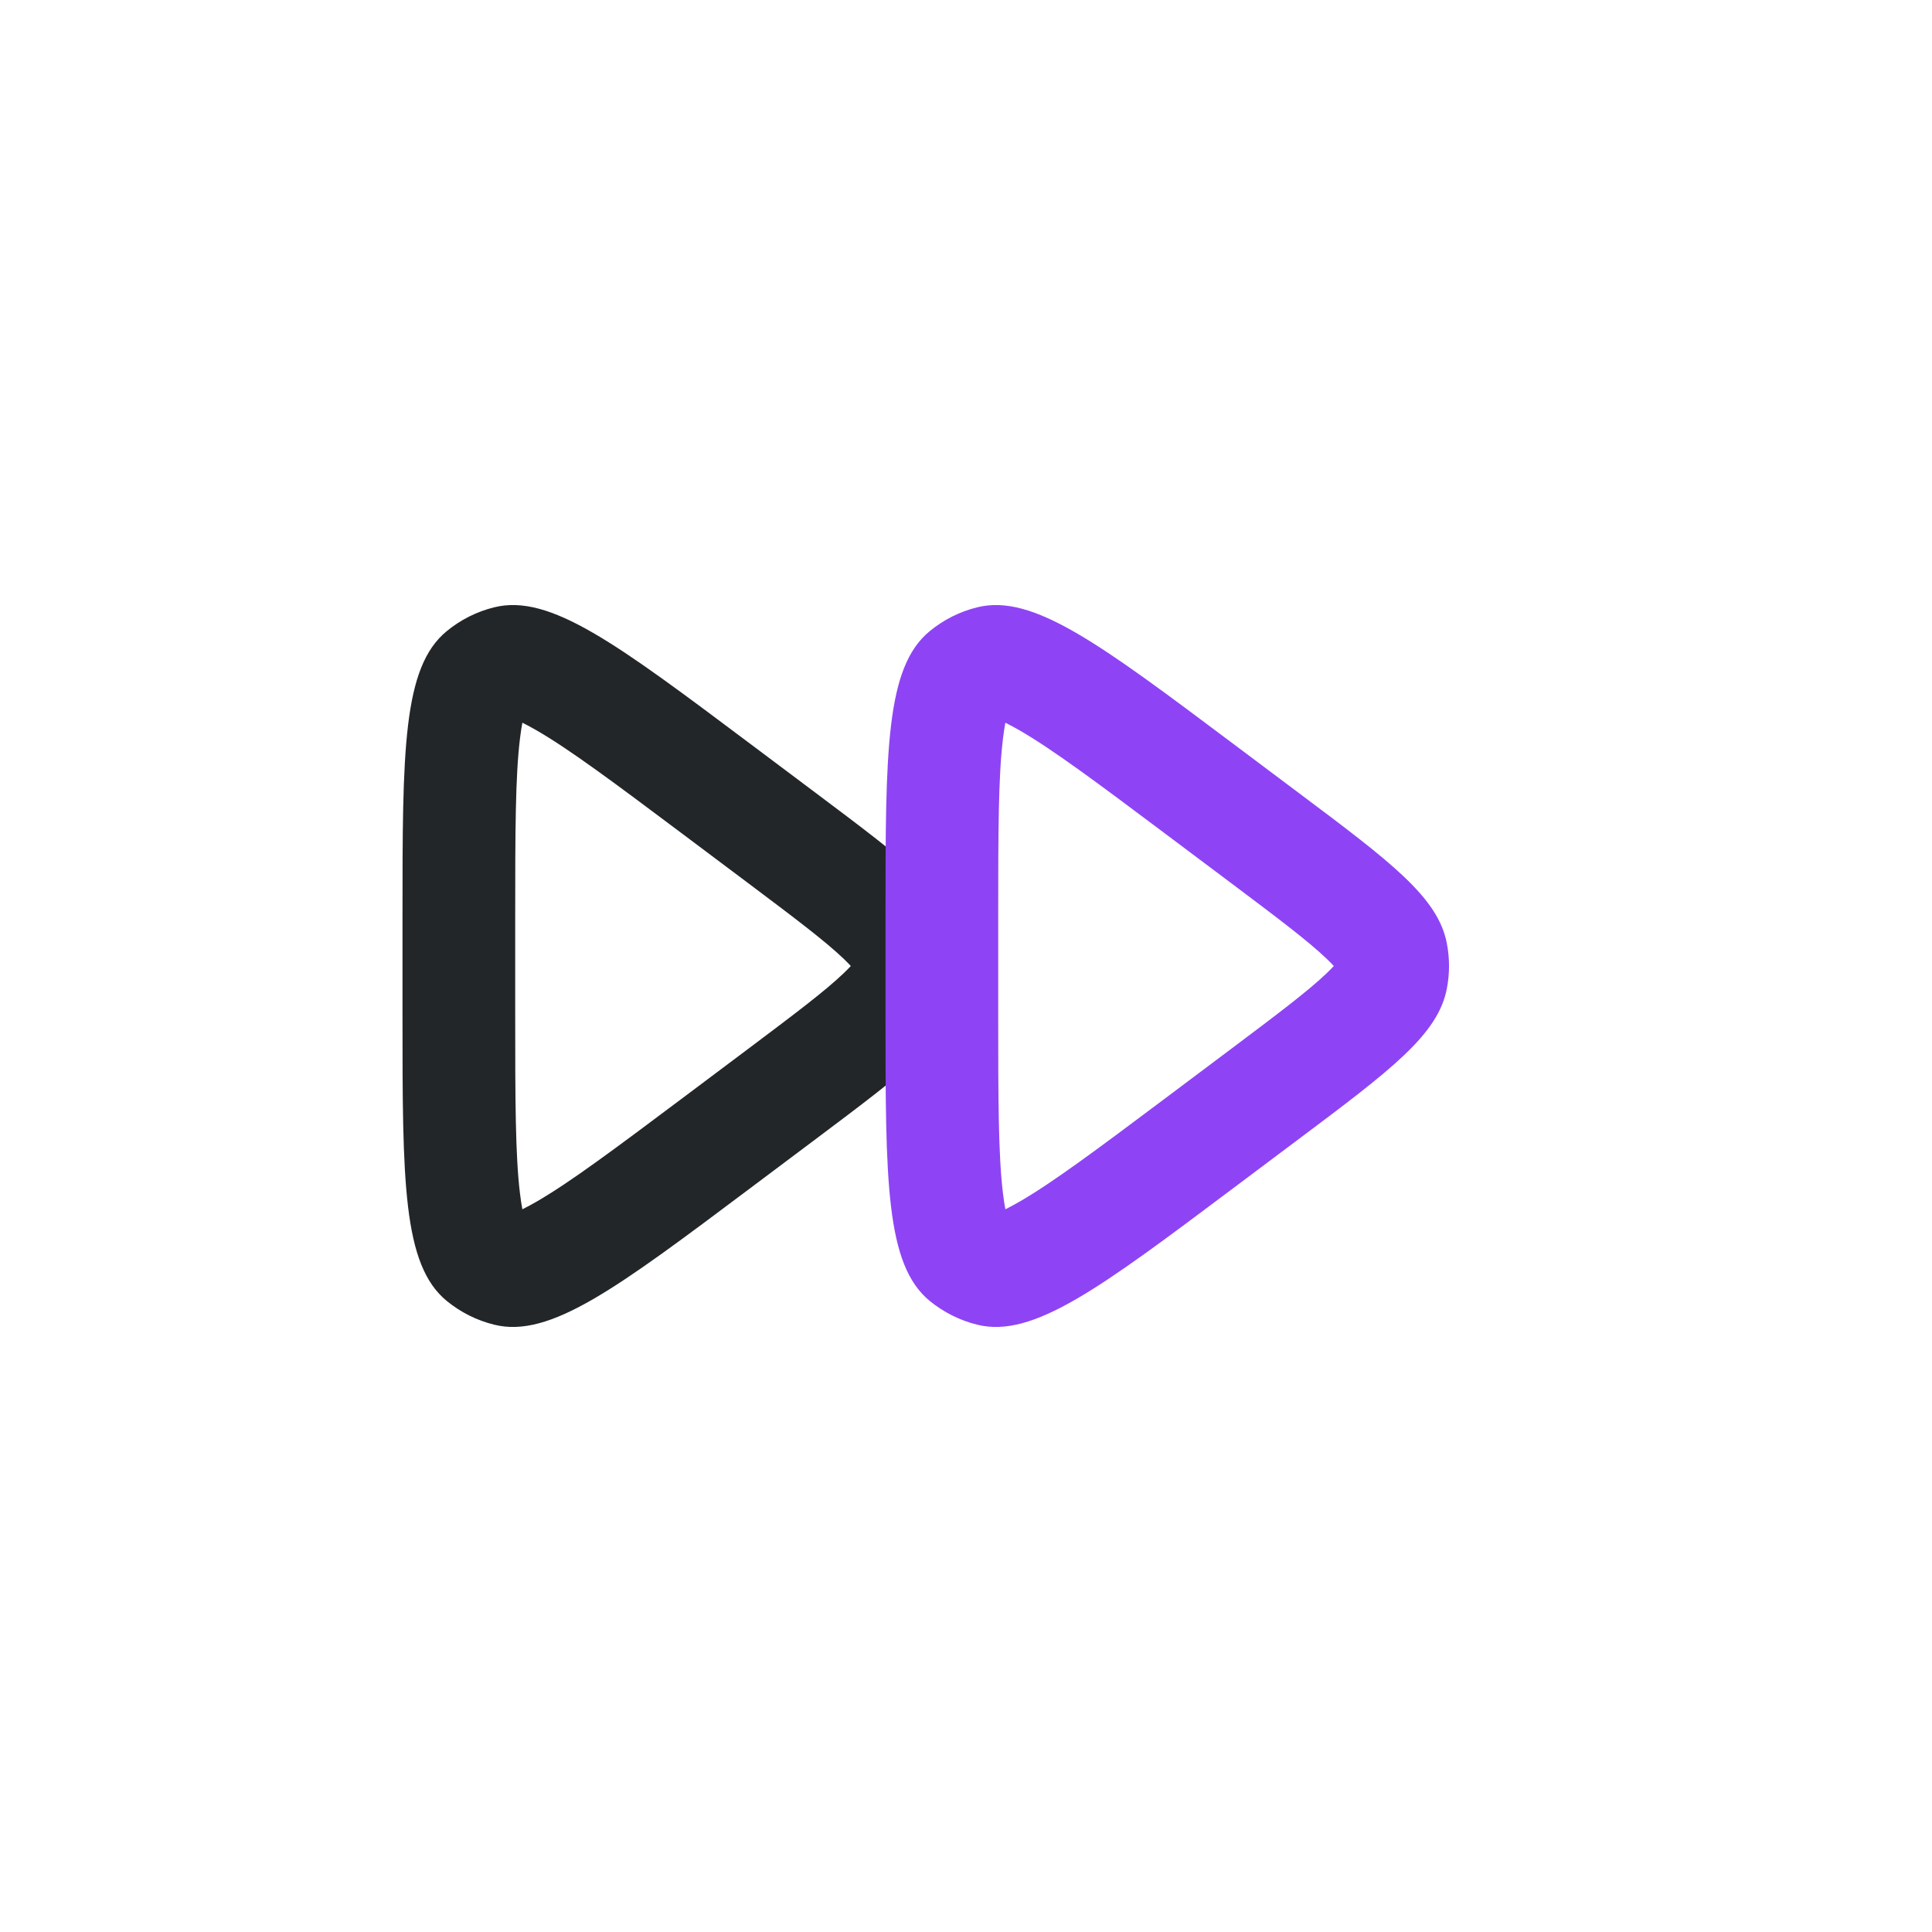 <svg width="24" height="24" viewBox="0 0 24 24" fill="none" xmlns="http://www.w3.org/2000/svg">
<path fill-rule="evenodd" clip-rule="evenodd" d="M8.48 13.64L9.28 13.04C9.89 12.582 10.247 12.312 10.478 12.092C10.517 12.055 10.547 12.024 10.569 12C10.547 11.976 10.517 11.945 10.478 11.908C10.247 11.688 9.89 11.418 9.28 10.96L8.48 10.36C7.62 9.715 7.077 9.311 6.666 9.073C6.595 9.032 6.536 9.001 6.489 8.978C6.479 9.03 6.469 9.095 6.459 9.177C6.402 9.648 6.4 10.325 6.4 11.4L6.4 12.6C6.4 13.675 6.402 14.352 6.459 14.823C6.469 14.905 6.479 14.97 6.489 15.022C6.536 14.999 6.595 14.968 6.666 14.927C7.077 14.689 7.62 14.285 8.48 13.64ZM11.974 11.723C11.867 11.15 11.284 10.713 10.12 9.84L9.32 9.24C7.661 7.996 6.831 7.373 6.14 7.544C5.924 7.597 5.723 7.698 5.551 7.839C5 8.289 5 9.326 5 11.4L5 12.6C5 14.674 5 15.711 5.551 16.162C5.723 16.302 5.924 16.403 6.14 16.456C6.831 16.627 7.661 16.005 9.32 14.76L10.12 14.16C11.284 13.287 11.867 12.85 11.974 12.277C12.009 12.094 12.009 11.906 11.974 11.723Z" fill="#222628"/>
<path fill-rule="evenodd" clip-rule="evenodd" d="M14.48 13.64L15.28 13.04C15.89 12.582 16.247 12.312 16.478 12.092C16.517 12.055 16.547 12.024 16.569 12C16.547 11.976 16.517 11.945 16.478 11.908C16.247 11.688 15.89 11.418 15.28 10.96L14.48 10.36C13.62 9.715 13.077 9.311 12.666 9.073C12.595 9.032 12.536 9.001 12.489 8.978C12.479 9.03 12.469 9.095 12.459 9.177C12.402 9.648 12.4 10.325 12.4 11.4L12.4 12.6C12.4 13.675 12.402 14.352 12.459 14.823C12.469 14.905 12.479 14.97 12.489 15.022C12.536 14.999 12.595 14.968 12.666 14.927C13.077 14.689 13.62 14.285 14.48 13.64ZM17.974 11.723C17.867 11.15 17.285 10.713 16.12 9.84L15.32 9.24C13.661 7.996 12.831 7.373 12.14 7.544C11.924 7.597 11.723 7.698 11.551 7.839C11 8.289 11 9.326 11 11.4L11 12.6C11 14.674 11 15.711 11.551 16.162C11.723 16.302 11.924 16.403 12.14 16.456C12.831 16.627 13.661 16.005 15.32 14.76L16.12 14.16C17.285 13.287 17.867 12.85 17.974 12.277C18.009 12.094 18.009 11.906 17.974 11.723Z" fill="#8E44F4"/>
</svg>
